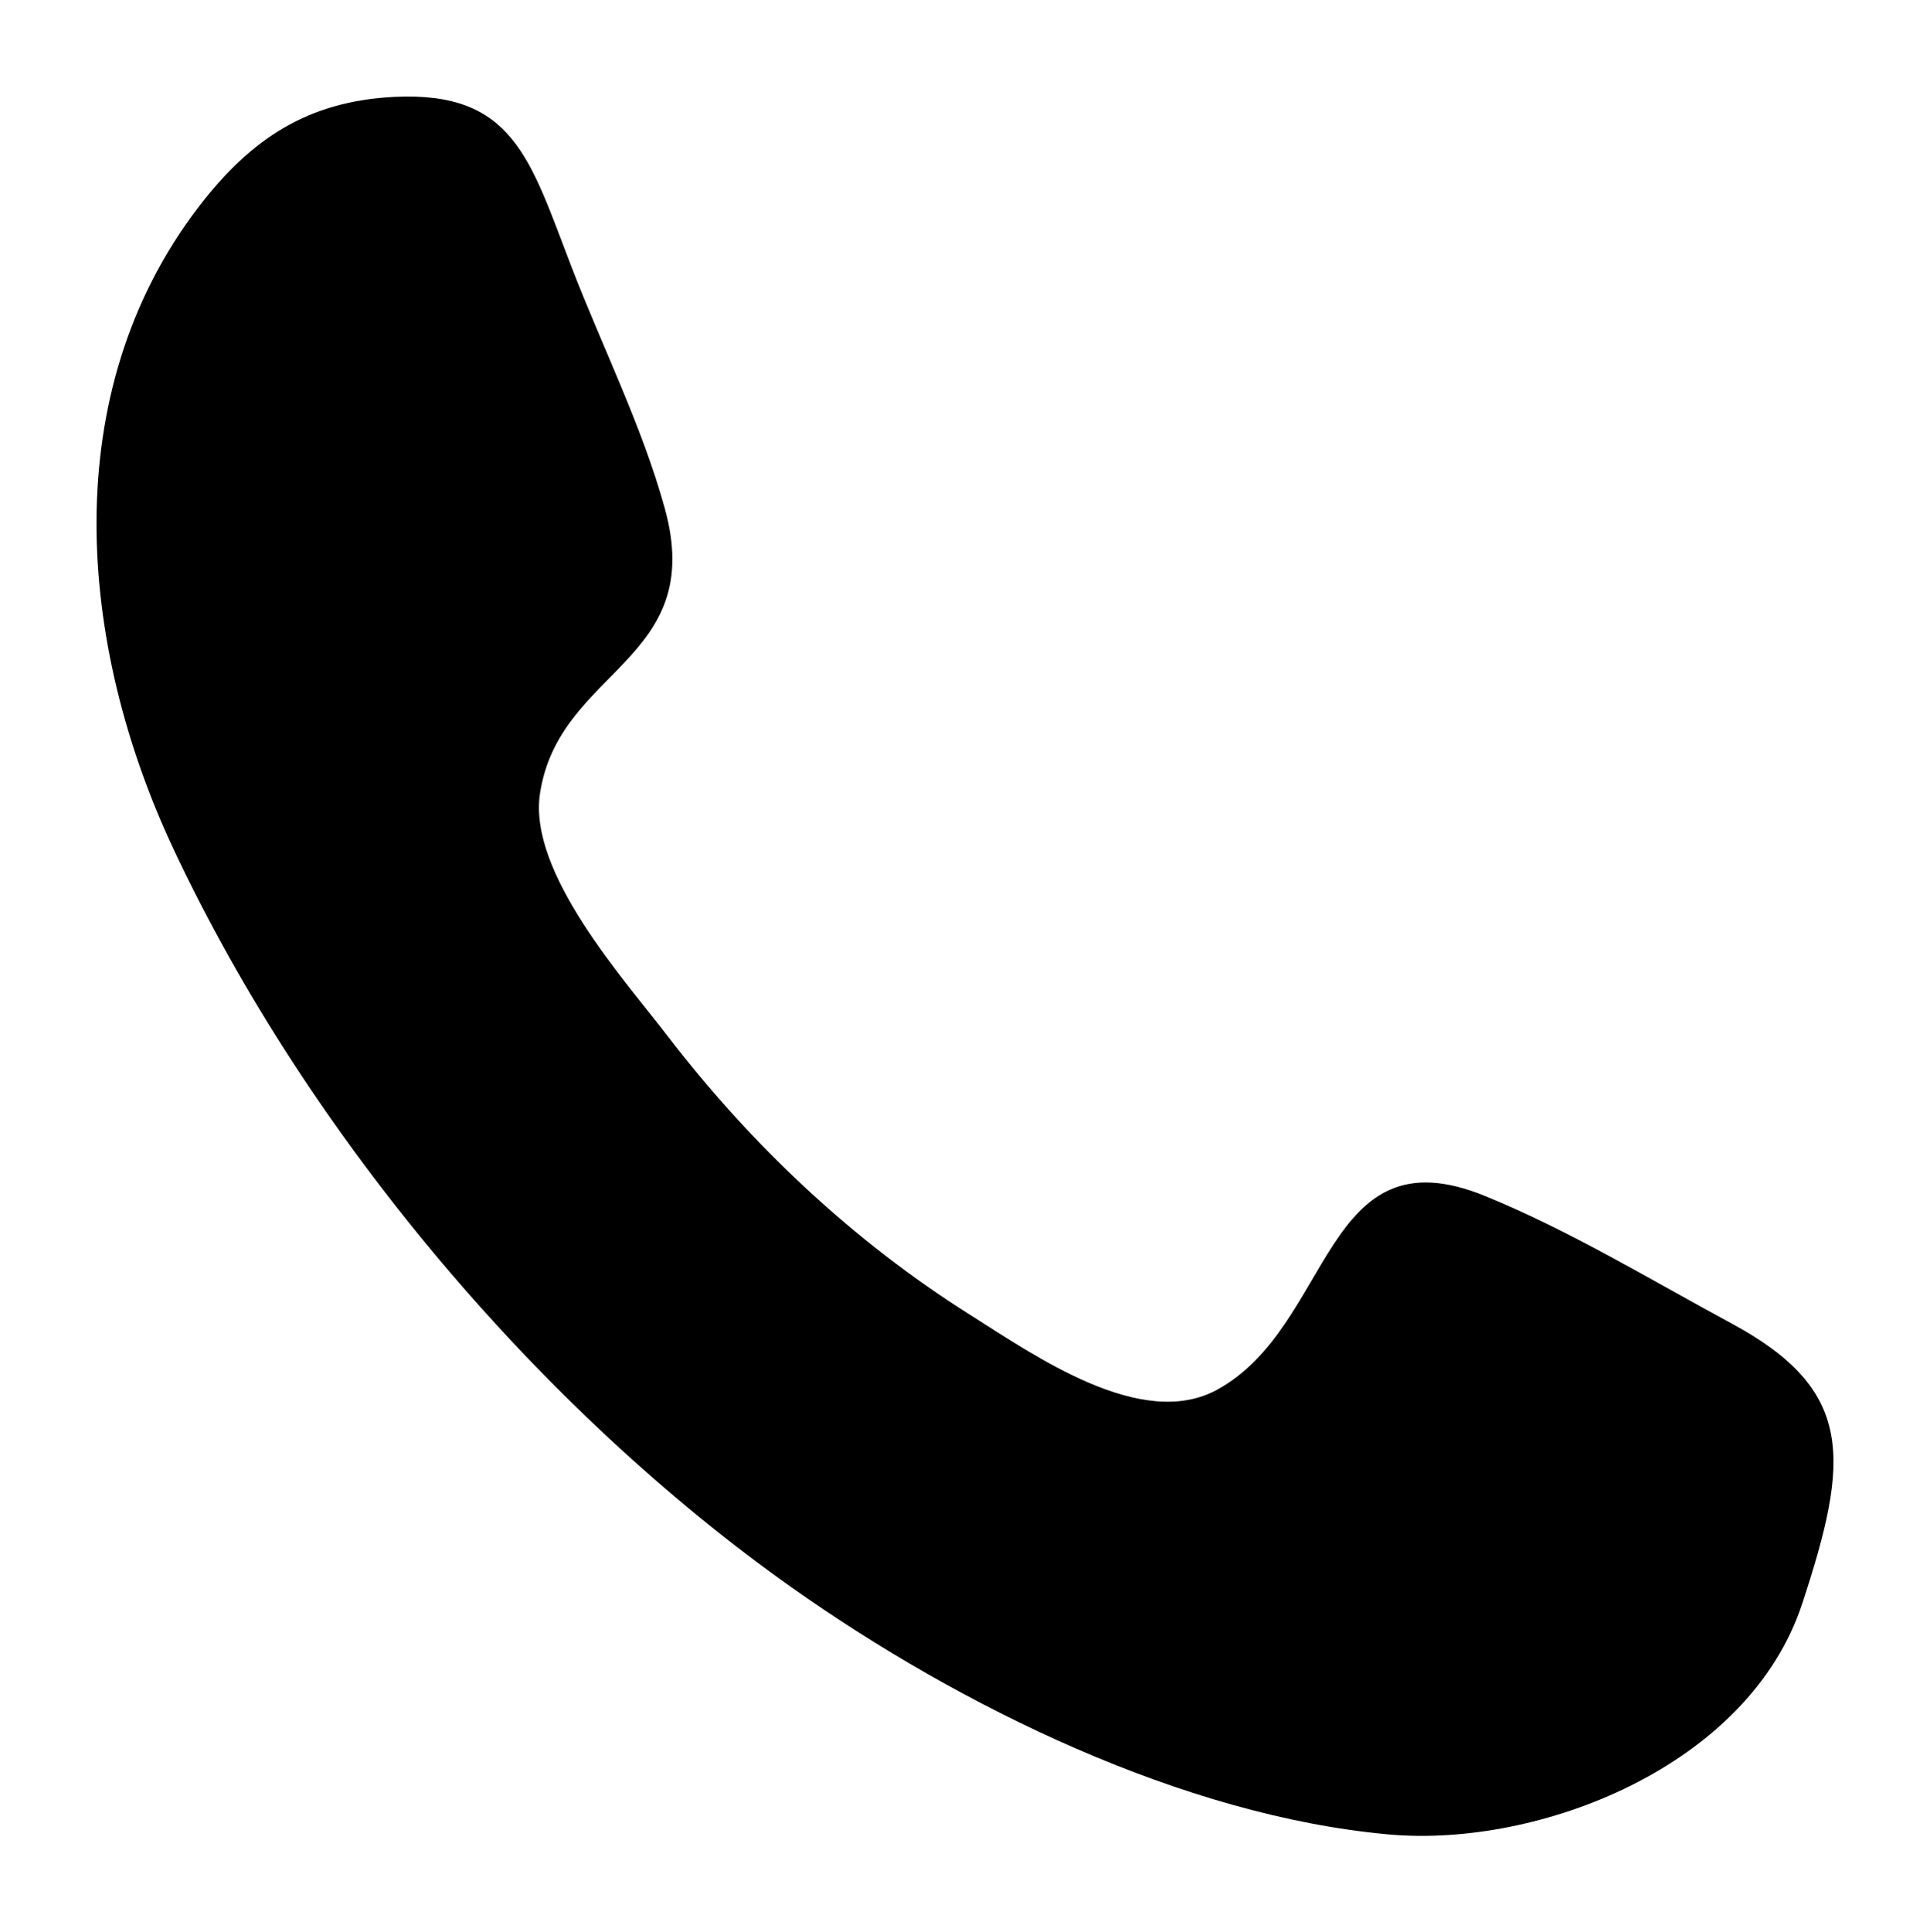 <svg width="1000" height="1001" viewBox="0 0 1000 1001" fill="none" xmlns="http://www.w3.org/2000/svg">
<path fill-rule="evenodd" clip-rule="evenodd" d="M933.825 830.631C906.045 915.145 797.204 957.293 719.443 950.266C613.242 940.655 497.681 884.264 409.961 822.155C281.02 730.854 160.239 589.625 89.858 439.759C40.118 333.862 28.958 203.662 102.938 107.135C130.299 71.456 159.879 52.4 204.339 50.178C266.019 47.174 274.66 82.499 295.84 137.52C311.62 178.666 332.68 220.637 344.44 263.285C366.46 342.873 289.48 346.199 279.76 411.251C273.7 452.277 323.38 507.294 345.82 536.546C389.801 593.849 442.661 643.274 502.301 680.876C536.442 702.44 591.582 741.298 630.702 719.854C690.943 686.818 685.243 585.13 769.483 619.548C813.104 637.328 855.344 662.986 896.984 685.451C961.365 720.109 958.365 756.029 933.825 830.631C952.185 774.89 915.465 886.373 933.825 830.631Z" fill="black"/>
</svg>
